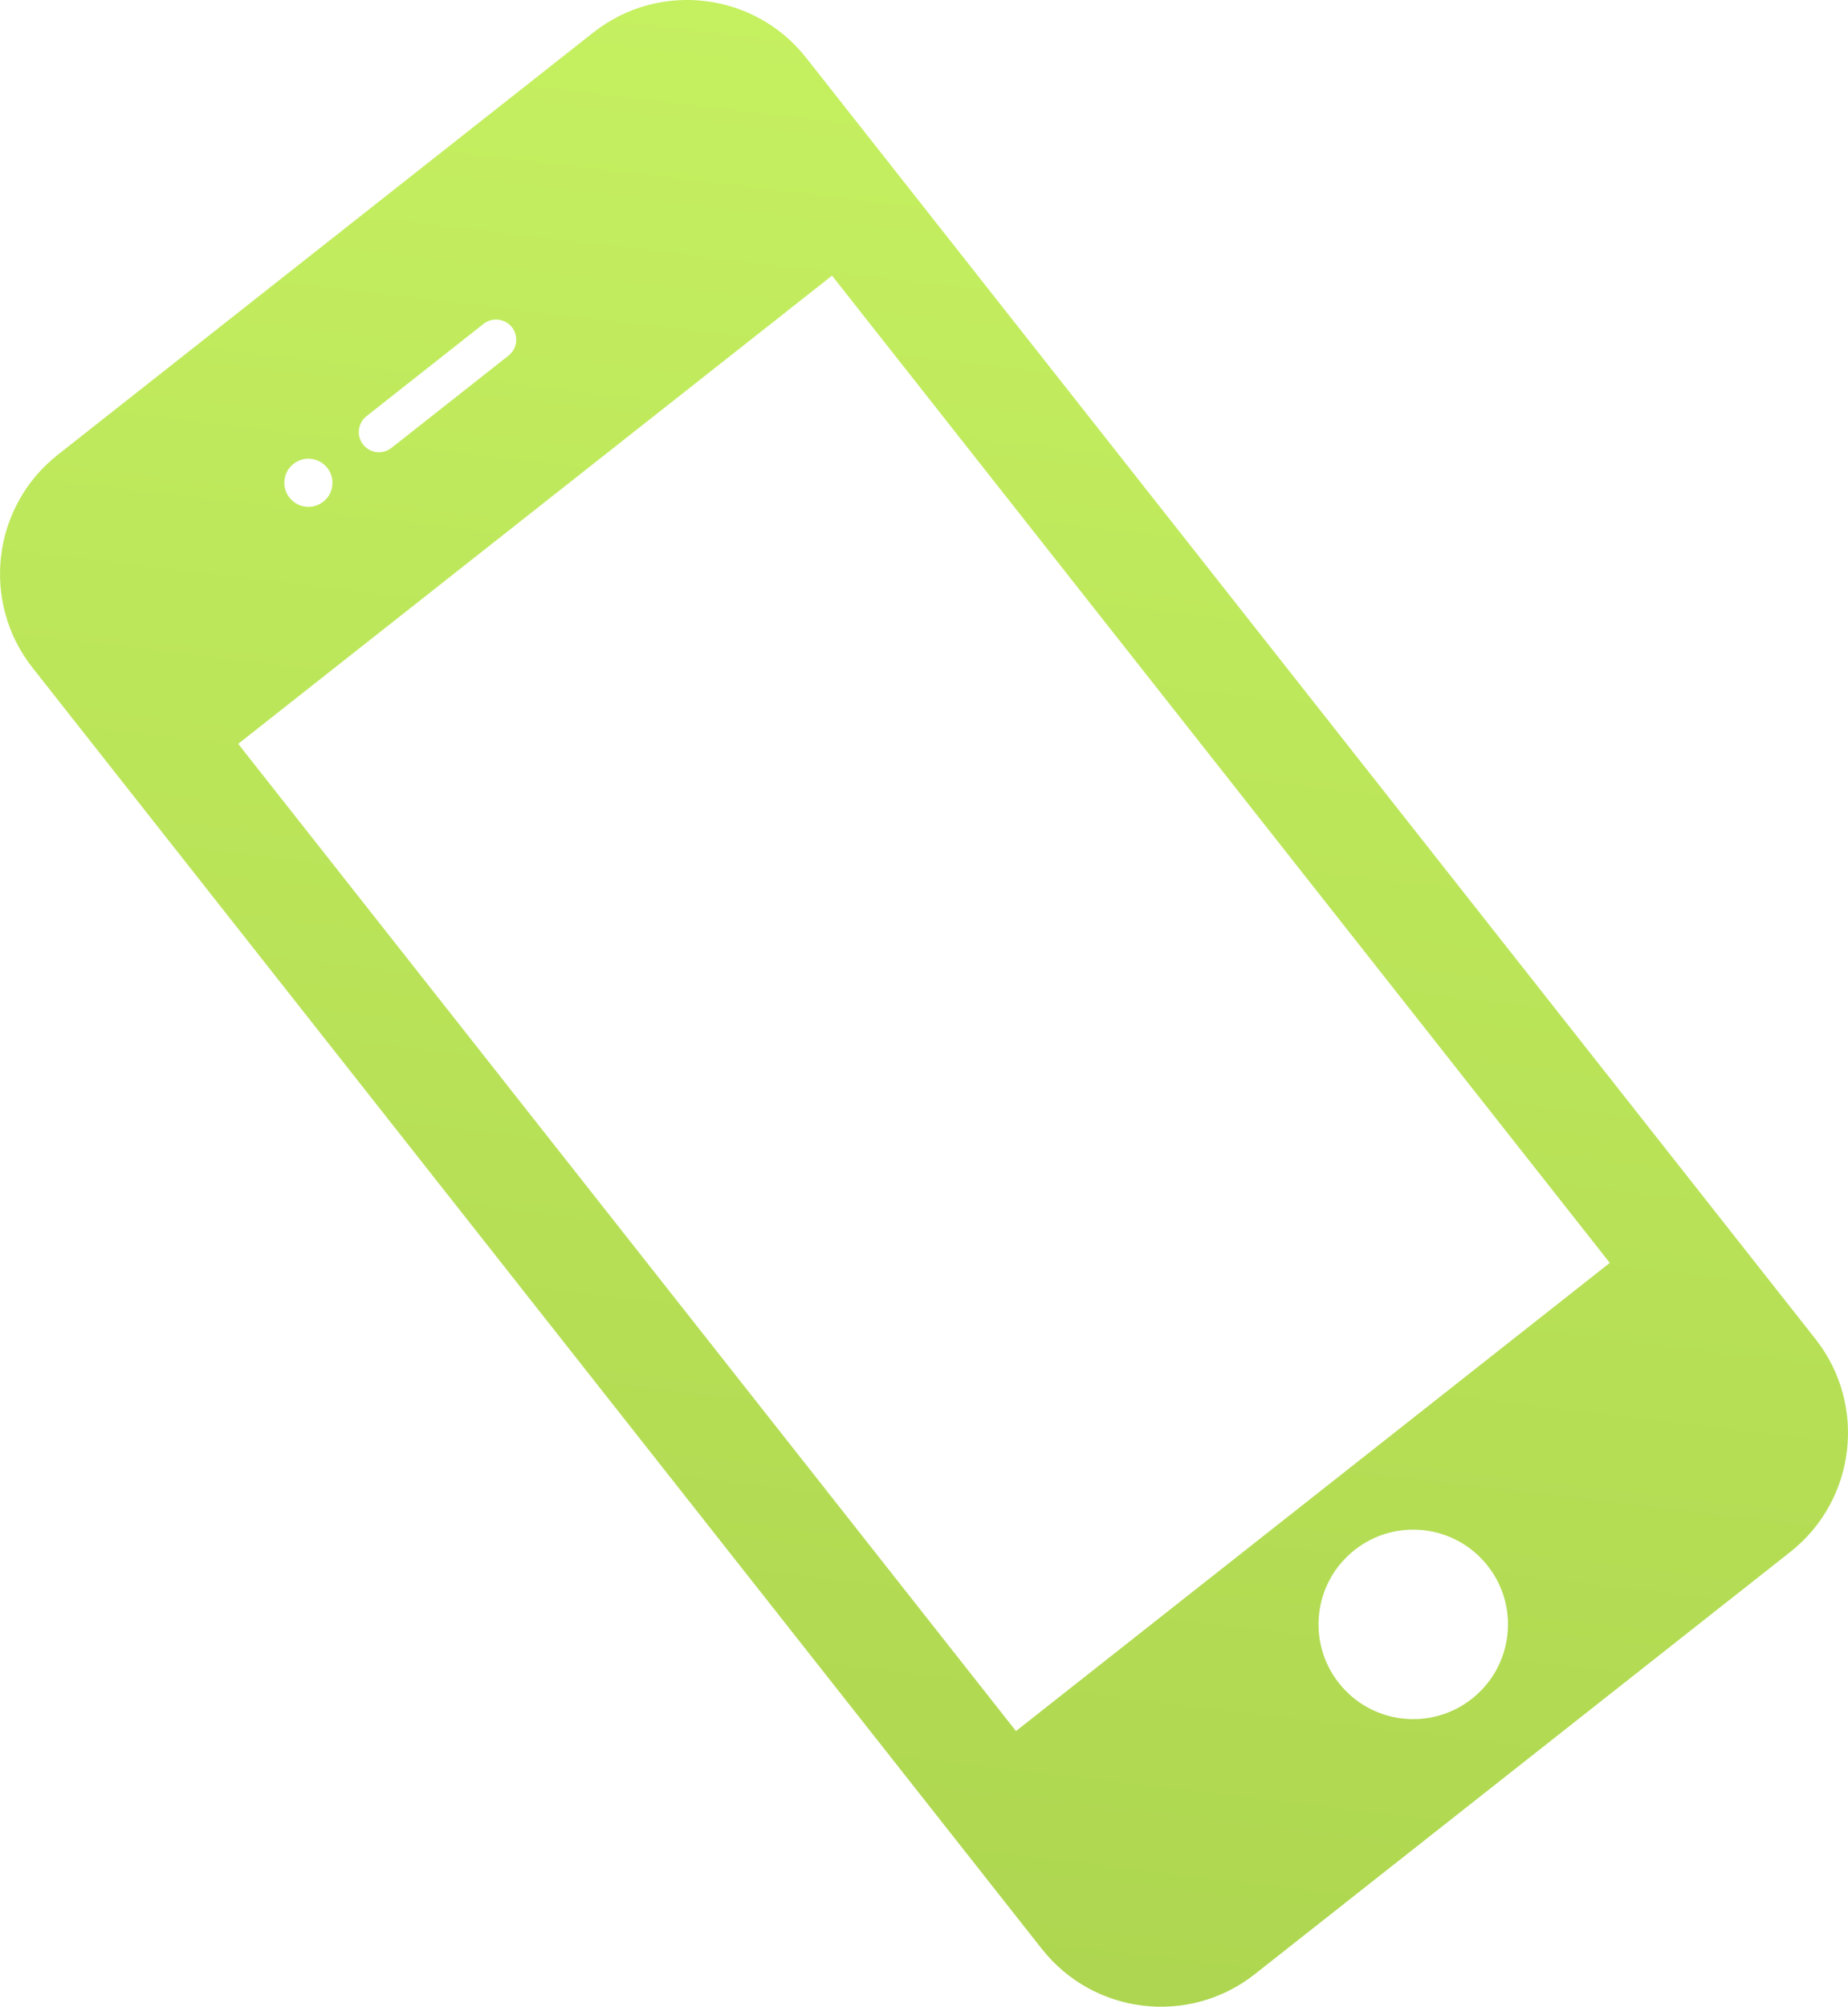 <?xml version="1.0" encoding="utf-8"?>
<!-- Generator: Adobe Illustrator 16.0.0, SVG Export Plug-In . SVG Version: 6.00 Build 0)  -->
<!DOCTYPE svg PUBLIC "-//W3C//DTD SVG 1.1//EN" "http://www.w3.org/Graphics/SVG/1.1/DTD/svg11.dtd">
<svg version="1.1" id="Layer_1" xmlns="http://www.w3.org/2000/svg" xmlns:xlink="http://www.w3.org/1999/xlink" x="0px" y="0px"
	 width="95.566px" height="103.733px" viewBox="-22.314 -1.866 95.566 103.733"
	 enable-background="new -22.314 -1.866 95.566 103.733" xml:space="preserve">
<linearGradient id="SVGID_1_" gradientUnits="userSpaceOnUse" x1="-475.118" y1="873.382" x2="-545.997" y2="944.26" gradientTransform="matrix(0.785 -0.619 0.619 0.785 -136.096 -979.823)">
	<stop  offset="0" style="stop-color:#C5F060"/>
	<stop  offset="1" style="stop-color:#AED650"/>
</linearGradient>
<path fill="url(#SVGID_1_)" d="M8.367-0.184l-27.695,21.828c-3.398,2.68-3.983,7.604-1.305,11.006L31.565,98.88
	c2.68,3.399,7.605,3.983,11.006,1.307l27.697-21.829c3.397-2.681,3.981-7.606,1.303-11.005L19.373,1.119
	C16.694-2.281,11.767-2.863,8.367-0.184z M-3.361,19.646l6.054-4.771c0.451-0.354,1.107-0.277,1.466,0.174
	c0.356,0.453,0.277,1.109-0.175,1.467l-6.054,4.771c-0.453,0.357-1.109,0.28-1.467-0.173C-3.892,20.66-3.814,20.003-3.361,19.646z
	 M-7.136,22.113c0.54-0.425,1.322-0.333,1.748,0.207s0.332,1.322-0.208,1.747c-0.54,0.426-1.32,0.333-1.746-0.207
	C-7.768,23.321-7.676,22.538-7.136,22.113z M53.801,85.949c-2.124,1.674-5.202,1.31-6.877-0.813
	c-1.676-2.127-1.312-5.204,0.813-6.879c2.124-1.675,5.203-1.311,6.88,0.815C56.292,81.196,55.927,84.274,53.801,85.949z
	 M60.934,63.415L30.225,87.617L-9.996,36.585l30.709-24.203L60.934,63.415z"/>
</svg>
